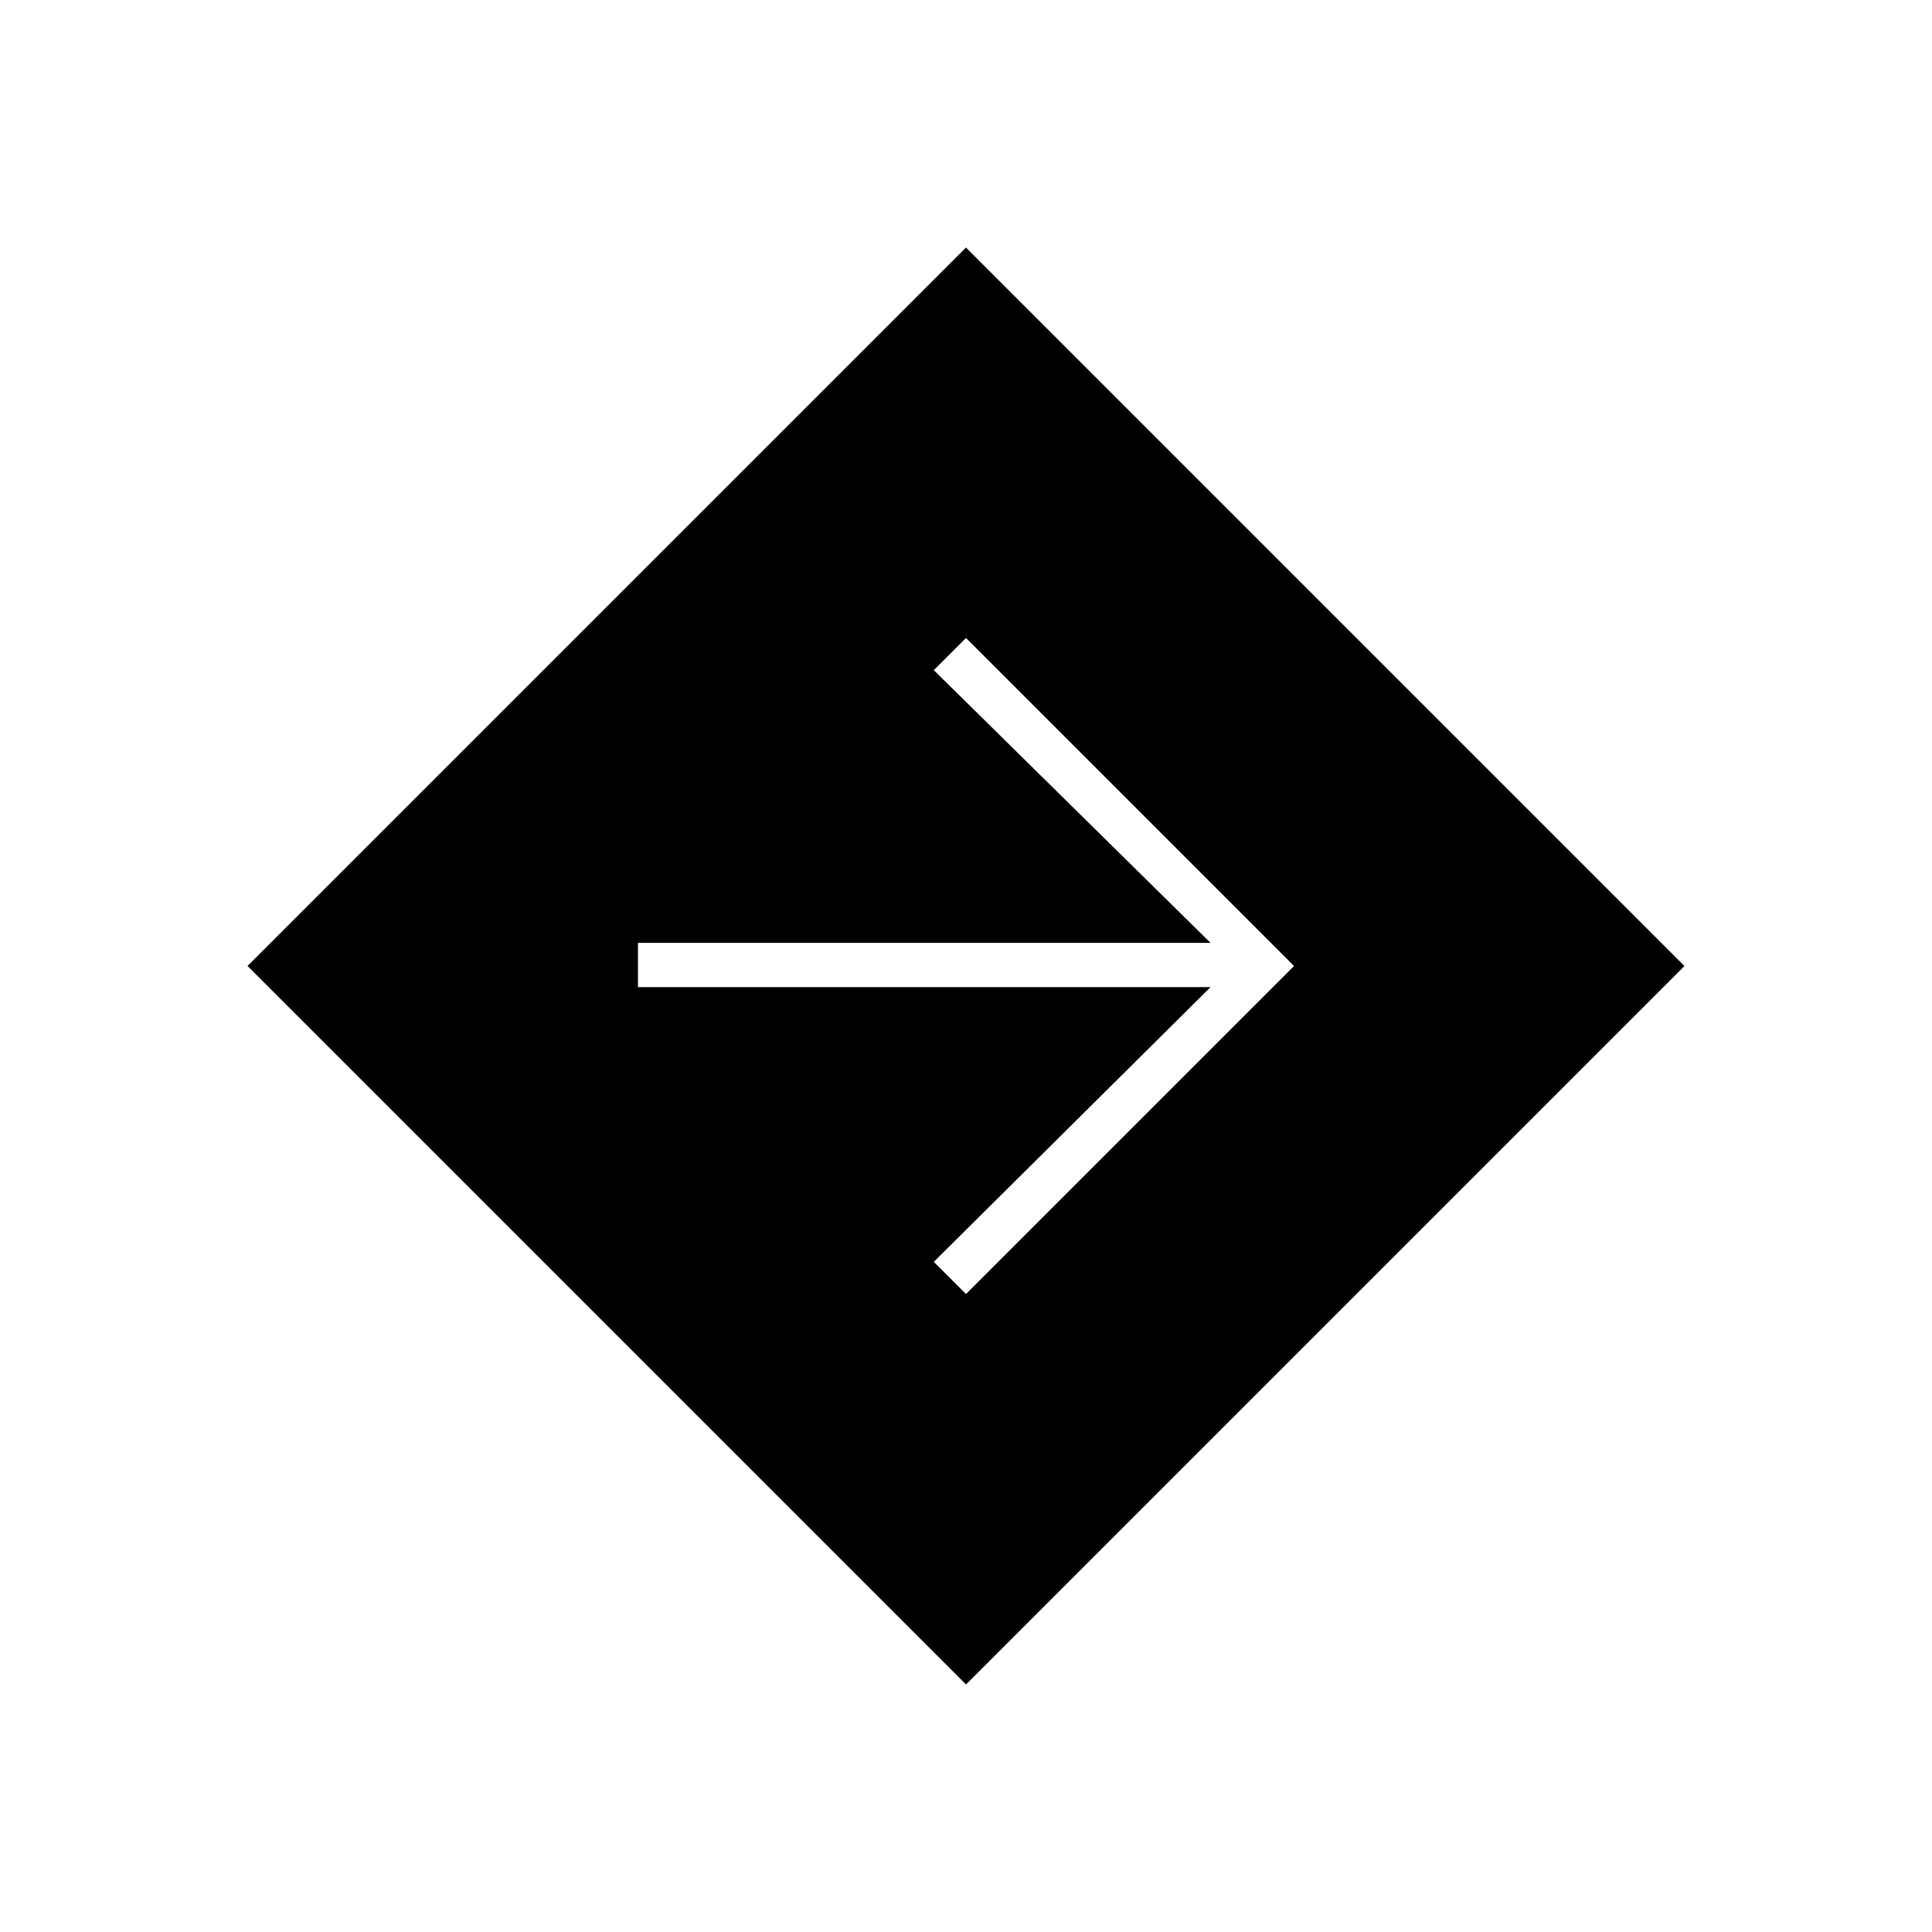 <svg xmlns="http://www.w3.org/2000/svg" height="48" viewBox="0 -960 960 960" width="48"><path d="M480-123 123-480l357-357 357 357-357 357Zm0-194 163-163-163-163-16 16 137.5 135.5H317v22h284.5L464-333l16 16Z"/></svg>